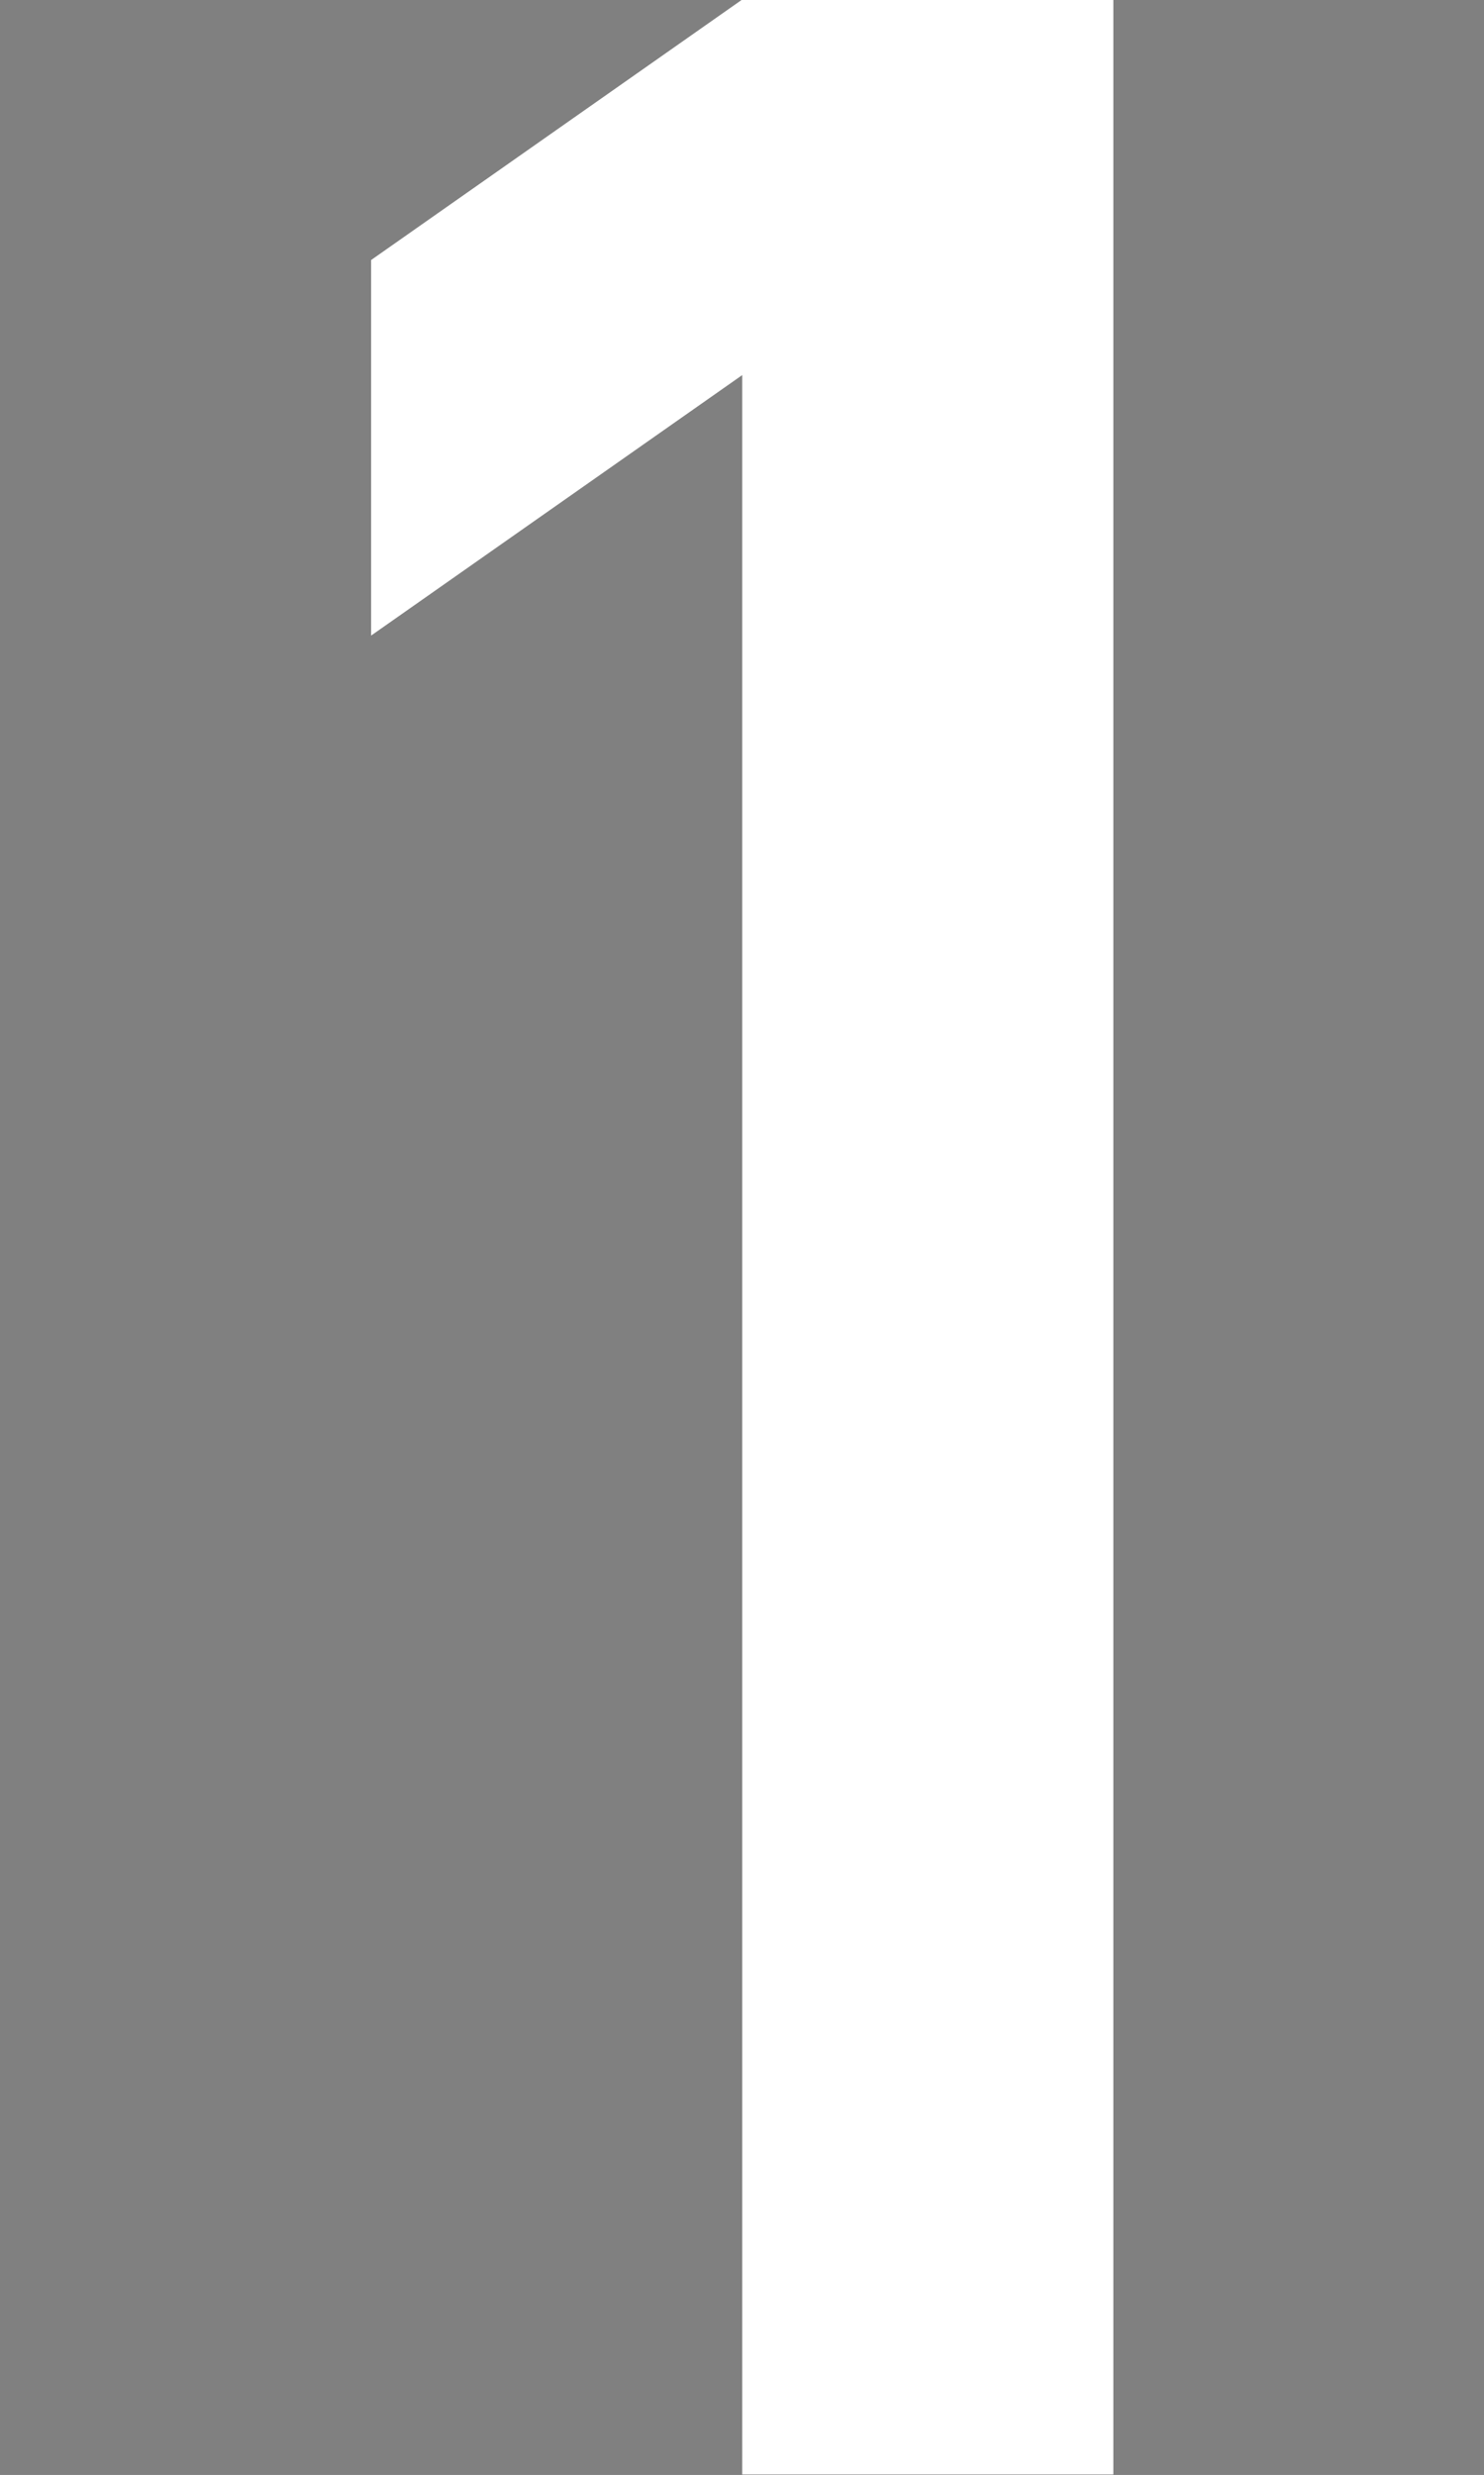 <?xml version="1.0" encoding="UTF-8" standalone="no"?>
<!-- Created with Inkscape (http://www.inkscape.org/) -->

<svg
   width="3.175mm"
   height="5.292mm"
   viewBox="0 0 3.175 5.292"
   version="1.1"
   id="svg5"
   inkscape:version="1.3.2 (091e20e, 2023-11-25)"
   sodipodi:docname="20240428_MA331_LCD.svg"
   xml:space="preserve"
   xmlns:inkscape="http://www.inkscape.org/namespaces/inkscape"
   xmlns:sodipodi="http://sodipodi.sourceforge.net/DTD/sodipodi-0.dtd"
   xmlns="http://www.w3.org/2000/svg"
   xmlns:svg="http://www.w3.org/2000/svg"><rect x="0" y="0" width="3.175" height="5.292" fill="#808080" stroke="none"/><sodipodi:namedview
     id="namedview7"
     pagecolor="#2f2f2f"
     bordercolor="#666666"
     borderopacity="1.0"
     inkscape:pageshadow="2"
     inkscape:pageopacity="0.31764706"
     inkscape:pagecheckerboard="0"
     inkscape:document-units="px"
     showgrid="false"
     inkscape:zoom="0.71713668"
     inkscape:cx="268.42861"
     inkscape:cy="391.13883"
     inkscape:window-width="1152"
     inkscape:window-height="942"
     inkscape:window-x="0"
     inkscape:window-y="25"
     inkscape:window-maximized="0"
     inkscape:current-layer="layer1"
     inkscape:showpageshadow="2"
     inkscape:deskcolor="#2f2f2f"
     inkscape:lockguides="false" /><defs
     id="defs2"><style
       type="text/css"
       id="style6449" /><style
       type="text/css"
       id="style412" /><style
       type="text/css"
       id="style14311" /><style
       type="text/css"
       id="style14846" /><style
       type="text/css"
       id="style11678" /><style
       type="text/css"
       id="style21189" /></defs><g
     inkscape:label="图层 1"
     inkscape:groupmode="layer"
     id="layer1"
     transform="translate(10.583,-217.752)"><g
       id="g26468-1"
       transform="translate(-40.968,225.636)"><path
         id="rect5012-91-87"
         style="stroke-width:0.149"
         d="m 33.56,-2.593 h -3.175 z"
         sodipodi:nodetypes="ccc" /><path
         d="m 31.973,-2.593 v -4.489 l -0.794,0.557 v -0.803 l 0.794,-0.557 h 0.794 v 5.292 z"
         style="font-size:7.309px;font-family:'DIN Condensed';-inkscape-font-specification:'DIN Condensed, ';text-align:center;text-anchor:middle;fill:#ffffff;stroke-width:0.114"
         id="path4923-4-6" /></g></g><style
     type="text/css"
     id="style407194">
	.st0{fill:#DA0414;}
</style></svg>
